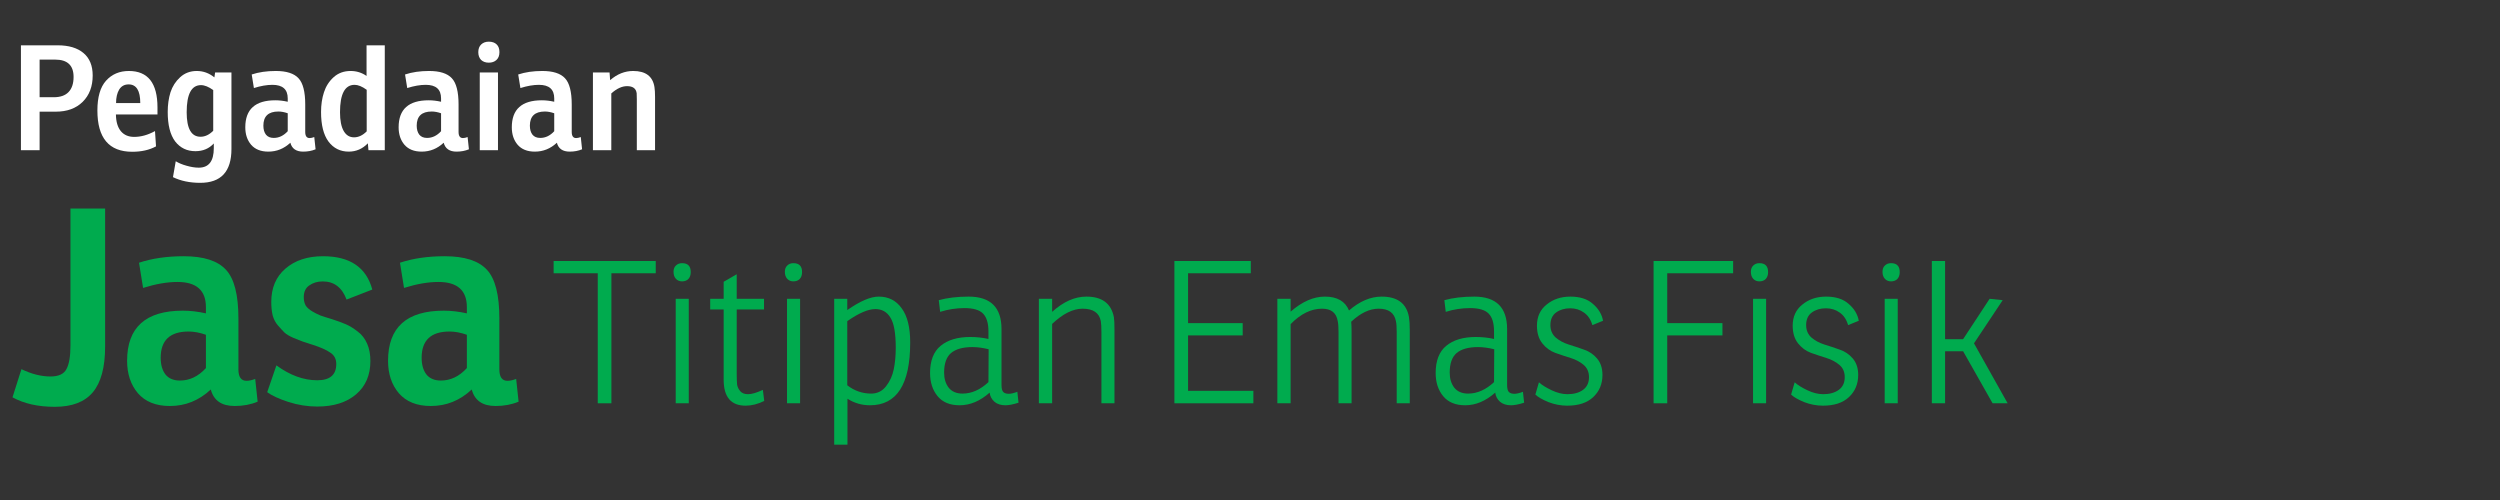<svg width="240" height="48" viewBox="0 0 240 48" fill="none" xmlns="http://www.w3.org/2000/svg">
<rect x="0" y="0" width="240" height="48" fill="#333333" stroke="none"/>
<path d="M3.802 10.72V14.416H2.01V4.35H5.538C6.602 4.35 7.428 4.597 8.016 5.092C8.604 5.587 8.898 6.305 8.898 7.248C8.898 8.303 8.576 9.147 7.932 9.782C7.297 10.407 6.439 10.72 5.356 10.72H3.802ZM3.802 9.334H5.16C5.785 9.334 6.257 9.171 6.574 8.844C6.901 8.508 7.064 8.023 7.064 7.388C7.064 6.277 6.476 5.722 5.3 5.722H3.802V9.334Z" fill="white"/>
<path d="M15.118 10.986H11.128C11.137 11.686 11.296 12.223 11.604 12.596C11.912 12.96 12.336 13.142 12.878 13.142C13.54 13.142 14.208 12.955 14.88 12.582L14.978 14.052C14.343 14.397 13.582 14.57 12.696 14.57C10.465 14.57 9.35 13.249 9.35 10.608C9.35 9.32 9.625 8.368 10.176 7.752C10.736 7.127 11.468 6.814 12.374 6.814C14.203 6.814 15.118 7.981 15.118 10.314V10.986ZM13.466 9.894C13.466 8.699 13.092 8.102 12.346 8.102C11.944 8.102 11.641 8.27 11.436 8.606C11.24 8.942 11.142 9.371 11.142 9.894H13.466Z" fill="white"/>
<path d="M20.581 7.43L20.651 6.954H22.219V14.304C22.219 16.469 21.221 17.552 19.223 17.552C18.225 17.552 17.352 17.37 16.605 17.006L16.871 15.48C17.161 15.657 17.511 15.802 17.921 15.914C18.341 16.035 18.729 16.096 19.083 16.096C20.045 16.096 20.525 15.471 20.525 14.22V13.772C20.068 14.267 19.48 14.514 18.761 14.514C17.949 14.514 17.301 14.201 16.815 13.576C16.339 12.941 16.101 11.999 16.101 10.748C16.101 10.057 16.19 9.427 16.367 8.858C16.554 8.289 16.862 7.808 17.291 7.416C17.73 7.015 18.262 6.814 18.887 6.814C19.513 6.814 20.077 7.019 20.581 7.43ZM20.469 12.554V8.648C20.031 8.331 19.639 8.172 19.293 8.172C18.379 8.172 17.921 9.04 17.921 10.776C17.921 12.344 18.365 13.128 19.251 13.128C19.681 13.128 20.087 12.937 20.469 12.554Z" fill="white"/>
<path d="M24.374 8.452L24.164 7.15C24.836 6.926 25.606 6.814 26.474 6.814C27.501 6.814 28.229 7.047 28.658 7.514C29.087 7.971 29.302 8.811 29.302 10.034V12.666C29.302 13.058 29.442 13.254 29.722 13.254C29.853 13.254 30.002 13.221 30.17 13.156L30.296 14.332C29.941 14.481 29.545 14.556 29.106 14.556C28.434 14.556 28.023 14.271 27.874 13.702C27.267 14.271 26.563 14.556 25.76 14.556C25.041 14.556 24.491 14.337 24.108 13.898C23.735 13.459 23.548 12.899 23.548 12.218C23.548 10.491 24.509 9.628 26.432 9.628C26.815 9.628 27.211 9.675 27.622 9.768V9.446C27.622 8.578 27.132 8.144 26.152 8.144C25.62 8.144 25.027 8.247 24.374 8.452ZM27.622 12.596V10.874C27.305 10.762 27.006 10.706 26.726 10.706C25.765 10.706 25.284 11.159 25.284 12.064C25.284 12.428 25.368 12.717 25.536 12.932C25.704 13.137 25.951 13.24 26.278 13.24C26.782 13.24 27.23 13.025 27.622 12.596Z" fill="white"/>
<path d="M35.189 7.29V4.35H36.939V14.416H35.371L35.315 13.758C34.802 14.29 34.191 14.556 33.481 14.556C32.669 14.556 32.021 14.234 31.535 13.59C31.059 12.946 30.821 11.999 30.821 10.748C30.821 10.057 30.915 9.427 31.101 8.858C31.288 8.279 31.601 7.794 32.039 7.402C32.478 7.01 33.019 6.814 33.663 6.814C34.223 6.814 34.732 6.973 35.189 7.29ZM35.203 12.61V8.62C34.765 8.303 34.377 8.144 34.041 8.144C33.108 8.144 32.641 9.021 32.641 10.776C32.641 11.56 32.758 12.157 32.991 12.568C33.225 12.979 33.556 13.184 33.985 13.184C34.415 13.184 34.821 12.993 35.203 12.61Z" fill="white"/>
<path d="M39.094 8.452L38.884 7.15C39.556 6.926 40.326 6.814 41.194 6.814C42.221 6.814 42.949 7.047 43.378 7.514C43.807 7.971 44.022 8.811 44.022 10.034V12.666C44.022 13.058 44.162 13.254 44.442 13.254C44.573 13.254 44.722 13.221 44.89 13.156L45.016 14.332C44.661 14.481 44.265 14.556 43.826 14.556C43.154 14.556 42.743 14.271 42.594 13.702C41.987 14.271 41.283 14.556 40.48 14.556C39.761 14.556 39.211 14.337 38.828 13.898C38.455 13.459 38.268 12.899 38.268 12.218C38.268 10.491 39.229 9.628 41.152 9.628C41.535 9.628 41.931 9.675 42.342 9.768V9.446C42.342 8.578 41.852 8.144 40.872 8.144C40.34 8.144 39.747 8.247 39.094 8.452ZM42.342 12.596V10.874C42.025 10.762 41.726 10.706 41.446 10.706C40.485 10.706 40.004 11.159 40.004 12.064C40.004 12.428 40.088 12.717 40.256 12.932C40.424 13.137 40.671 13.24 40.998 13.24C41.502 13.24 41.95 13.025 42.342 12.596Z" fill="white"/>
<path d="M46.056 6.954H47.806V14.416H46.056V6.954ZM45.916 5.008C45.916 4.691 46.009 4.443 46.196 4.266C46.383 4.089 46.625 4 46.924 4C47.251 4 47.503 4.089 47.68 4.266C47.857 4.434 47.946 4.681 47.946 5.008C47.946 5.335 47.848 5.587 47.652 5.764C47.465 5.932 47.223 6.016 46.924 6.016C46.616 6.016 46.369 5.927 46.182 5.75C46.005 5.563 45.916 5.316 45.916 5.008Z" fill="white"/>
<path d="M49.959 8.452L49.748 7.15C50.42 6.926 51.191 6.814 52.059 6.814C53.085 6.814 53.813 7.047 54.242 7.514C54.672 7.971 54.886 8.811 54.886 10.034V12.666C54.886 13.058 55.026 13.254 55.306 13.254C55.437 13.254 55.587 13.221 55.755 13.156L55.88 14.332C55.526 14.481 55.129 14.556 54.691 14.556C54.019 14.556 53.608 14.271 53.459 13.702C52.852 14.271 52.147 14.556 51.344 14.556C50.626 14.556 50.075 14.337 49.693 13.898C49.319 13.459 49.133 12.899 49.133 12.218C49.133 10.491 50.094 9.628 52.017 9.628C52.399 9.628 52.796 9.675 53.206 9.768V9.446C53.206 8.578 52.717 8.144 51.736 8.144C51.205 8.144 50.612 8.247 49.959 8.452ZM53.206 12.596V10.874C52.889 10.762 52.59 10.706 52.31 10.706C51.349 10.706 50.868 11.159 50.868 12.064C50.868 12.428 50.953 12.717 51.12 12.932C51.288 13.137 51.536 13.24 51.862 13.24C52.367 13.24 52.815 13.025 53.206 12.596Z" fill="white"/>
<path d="M58.517 6.954L58.573 7.696C59.245 7.108 59.982 6.814 60.785 6.814C61.989 6.814 62.67 7.332 62.829 8.368C62.866 8.601 62.885 8.914 62.885 9.306V14.416H61.135V9.53C61.135 9.241 61.13 9.049 61.121 8.956C61.065 8.499 60.757 8.27 60.197 8.27C59.711 8.27 59.207 8.503 58.685 8.97V14.416H56.921V6.954H58.517Z" fill="white"/>
<path d="M1.2 38.144L2.058 35.44C3.029 35.908 3.956 36.142 4.84 36.142C5.62 36.142 6.131 35.908 6.374 35.44C6.634 34.972 6.764 34.218 6.764 33.178V20.022H10.092V33.256C10.092 35.267 9.693 36.74 8.896 37.676C8.116 38.595 6.903 39.054 5.256 39.054C3.661 39.054 2.309 38.751 1.2 38.144Z" fill="#00AB4E"/>
<path d="M13.736 27.64L13.346 25.222C14.594 24.806 16.024 24.598 17.636 24.598C19.543 24.598 20.895 25.031 21.692 25.898C22.489 26.747 22.888 28.307 22.888 30.578V35.466C22.888 36.194 23.148 36.558 23.668 36.558C23.911 36.558 24.188 36.497 24.5 36.376L24.734 38.56C24.075 38.837 23.339 38.976 22.524 38.976C21.276 38.976 20.513 38.447 20.236 37.39C19.109 38.447 17.801 38.976 16.31 38.976C14.975 38.976 13.953 38.569 13.242 37.754C12.549 36.939 12.202 35.899 12.202 34.634C12.202 31.427 13.987 29.824 17.558 29.824C18.269 29.824 19.005 29.911 19.768 30.084V29.486C19.768 27.874 18.858 27.068 17.038 27.068C16.05 27.068 14.949 27.259 13.736 27.64ZM19.768 35.336V32.138C19.179 31.93 18.624 31.826 18.104 31.826C16.319 31.826 15.426 32.667 15.426 34.348C15.426 35.024 15.582 35.561 15.894 35.96C16.206 36.341 16.665 36.532 17.272 36.532C18.208 36.532 19.04 36.133 19.768 35.336Z" fill="#00AB4E"/>
<path d="M25.652 37.65L26.536 35.076C27.836 36.029 29.144 36.506 30.462 36.506C31.675 36.506 32.282 35.986 32.282 34.946C32.282 34.461 32.091 34.097 31.71 33.854C31.346 33.594 30.782 33.343 30.02 33.1C29.552 32.944 29.231 32.84 29.058 32.788C28.902 32.736 28.616 32.623 28.2 32.45C27.801 32.277 27.506 32.103 27.316 31.93C27.142 31.757 26.934 31.531 26.692 31.254C26.449 30.977 26.276 30.647 26.172 30.266C26.085 29.885 26.042 29.46 26.042 28.992C26.042 27.64 26.492 26.574 27.394 25.794C28.312 24.997 29.517 24.598 31.008 24.598C33.59 24.598 35.168 25.664 35.74 27.796L33.27 28.758C32.836 27.597 32.074 27.016 30.982 27.016C30.479 27.016 30.046 27.146 29.682 27.406C29.335 27.649 29.162 28.021 29.162 28.524C29.162 28.836 29.222 29.105 29.344 29.33C29.482 29.538 29.699 29.729 29.994 29.902C30.288 30.075 30.548 30.205 30.774 30.292C31.016 30.379 31.372 30.491 31.84 30.63C32.377 30.803 32.828 30.968 33.192 31.124C33.556 31.28 33.937 31.514 34.336 31.826C34.734 32.121 35.038 32.511 35.246 32.996C35.454 33.464 35.558 34.019 35.558 34.66C35.558 36.012 35.098 37.078 34.18 37.858C33.261 38.638 32.022 39.028 30.462 39.028C29.526 39.028 28.598 38.881 27.68 38.586C26.778 38.291 26.102 37.979 25.652 37.65Z" fill="#00AB4E"/>
<path d="M38.787 27.64L38.397 25.222C39.645 24.806 41.075 24.598 42.687 24.598C44.593 24.598 45.946 25.031 46.743 25.898C47.54 26.747 47.939 28.307 47.939 30.578V35.466C47.939 36.194 48.199 36.558 48.719 36.558C48.962 36.558 49.239 36.497 49.551 36.376L49.785 38.56C49.126 38.837 48.389 38.976 47.575 38.976C46.327 38.976 45.564 38.447 45.287 37.39C44.16 38.447 42.852 38.976 41.361 38.976C40.026 38.976 39.004 38.569 38.293 37.754C37.599 36.939 37.253 35.899 37.253 34.634C37.253 31.427 39.038 29.824 42.609 29.824C43.319 29.824 44.056 29.911 44.819 30.084V29.486C44.819 27.874 43.909 27.068 42.089 27.068C41.101 27.068 40 27.259 38.787 27.64ZM44.819 35.336V32.138C44.23 31.93 43.675 31.826 43.155 31.826C41.37 31.826 40.477 32.667 40.477 34.348C40.477 35.024 40.633 35.561 40.945 35.96C41.257 36.341 41.716 36.532 42.323 36.532C43.259 36.532 44.091 36.133 44.819 35.336Z" fill="#00AB4E"/>
<path d="M53.147 26.233V25.055H62.951V26.233H58.695V38.716H57.384V26.233H53.147Z" fill="#00AB4E"/>
<path d="M64.868 28.684H66.122V38.716H64.868V28.684ZM64.659 26.1C64.659 25.834 64.735 25.631 64.887 25.492C65.039 25.34 65.235 25.264 65.476 25.264C66.033 25.264 66.312 25.549 66.312 26.119C66.312 26.398 66.236 26.619 66.084 26.784C65.932 26.936 65.729 27.012 65.476 27.012C65.235 27.012 65.039 26.93 64.887 26.765C64.735 26.6 64.659 26.379 64.659 26.1Z" fill="#00AB4E"/>
<path d="M73.347 29.71H70.725V35.904C70.725 36.347 70.738 36.689 70.763 36.93C70.801 37.158 70.903 37.367 71.067 37.557C71.232 37.747 71.479 37.842 71.808 37.842C72.176 37.842 72.651 37.703 73.233 37.424L73.366 38.488C72.758 38.792 72.163 38.944 71.58 38.944C70.174 38.944 69.471 38.114 69.471 36.455V29.71H68.179V28.684H69.471V27.05L70.725 26.328V28.684H73.347V29.71Z" fill="#00AB4E"/>
<path d="M75.555 28.684H76.809V38.716H75.555V28.684ZM75.347 26.1C75.347 25.834 75.422 25.631 75.575 25.492C75.727 25.34 75.923 25.264 76.163 25.264C76.721 25.264 76.999 25.549 76.999 26.119C76.999 26.398 76.924 26.619 76.772 26.784C76.62 26.936 76.417 27.012 76.163 27.012C75.923 27.012 75.727 26.93 75.575 26.765C75.422 26.6 75.347 26.379 75.347 26.1Z" fill="#00AB4E"/>
<path d="M80.083 28.684H81.337V29.767C82.566 28.906 83.573 28.475 84.358 28.475C85.295 28.475 86.03 28.849 86.562 29.596C87.107 30.331 87.379 31.426 87.379 32.883C87.379 36.898 86.093 38.906 83.522 38.906C82.737 38.906 82.015 38.697 81.356 38.279V42.687H80.083V28.684ZM81.337 30.831V36.987C82.021 37.519 82.787 37.785 83.636 37.785C84.219 37.785 84.694 37.551 85.061 37.082C85.428 36.613 85.675 36.069 85.802 35.448C85.929 34.827 85.992 34.137 85.992 33.377C85.992 31.984 85.821 31.021 85.479 30.489C85.15 29.944 84.668 29.672 84.035 29.672C83.338 29.672 82.439 30.058 81.337 30.831Z" fill="#00AB4E"/>
<path d="M90.255 29.938L90.122 28.817C90.946 28.589 91.902 28.475 92.991 28.475C95.094 28.475 96.145 29.514 96.145 31.591V36.968C96.145 37.272 96.196 37.487 96.297 37.614C96.411 37.741 96.595 37.804 96.848 37.804C97.051 37.804 97.323 37.741 97.665 37.614L97.779 38.659C97.26 38.824 96.842 38.906 96.525 38.906C96.082 38.906 95.727 38.792 95.461 38.564C95.195 38.323 95.043 38.032 95.005 37.69C94.093 38.501 93.131 38.906 92.117 38.906C91.193 38.906 90.49 38.615 90.008 38.032C89.527 37.449 89.286 36.708 89.286 35.809C89.286 34.631 89.622 33.763 90.293 33.206C90.977 32.636 91.927 32.351 93.143 32.351C93.751 32.351 94.334 32.414 94.891 32.541V31.819C94.891 31.034 94.72 30.464 94.378 30.109C94.036 29.754 93.441 29.577 92.592 29.577C91.794 29.577 91.015 29.697 90.255 29.938ZM94.891 36.683L94.91 33.529C94.353 33.39 93.834 33.32 93.352 33.32C92.44 33.32 91.756 33.51 91.3 33.89C90.857 34.27 90.635 34.897 90.635 35.771C90.635 36.354 90.781 36.835 91.072 37.215C91.376 37.595 91.82 37.785 92.402 37.785C93.276 37.785 94.106 37.418 94.891 36.683Z" fill="#00AB4E"/>
<path d="M104.292 28.475C105.8 28.475 106.68 29.134 106.933 30.451C106.971 30.666 106.99 31.078 106.99 31.686V38.716H105.736V31.857C105.736 31.414 105.717 31.072 105.679 30.831C105.527 30.033 104.945 29.634 103.931 29.634C103.007 29.634 102.031 30.122 101.005 31.097V38.716H99.732V28.684H101.005V29.938C102.082 28.963 103.178 28.475 104.292 28.475Z" fill="#00AB4E"/>
<path d="M112.743 38.716V25.055H120.077V26.233H114.054V31.021H119.298V32.199H114.054V37.519H120.324V38.716H112.743Z" fill="#00AB4E"/>
<path d="M127.187 28.475C128.365 28.475 129.137 28.918 129.505 29.805C130.531 28.918 131.576 28.475 132.64 28.475C134.16 28.475 135.034 29.134 135.262 30.451C135.312 30.742 135.338 31.154 135.338 31.686V38.716H134.084V31.857C134.084 31.388 134.058 31.046 134.008 30.831C133.856 30.033 133.305 29.634 132.355 29.634C131.481 29.634 130.6 30.052 129.714 30.888C129.739 31.091 129.752 31.426 129.752 31.895V38.716H128.498V31.857C128.498 31.388 128.472 31.046 128.422 30.831C128.295 30.033 127.795 29.634 126.921 29.634C125.869 29.634 124.862 30.128 123.9 31.116V38.716H122.627V28.684H123.9V29.919C125.002 28.956 126.097 28.475 127.187 28.475Z" fill="#00AB4E"/>
<path d="M138.792 29.938L138.659 28.817C139.483 28.589 140.439 28.475 141.528 28.475C143.631 28.475 144.682 29.514 144.682 31.591V36.968C144.682 37.272 144.733 37.487 144.834 37.614C144.948 37.741 145.132 37.804 145.385 37.804C145.588 37.804 145.86 37.741 146.202 37.614L146.316 38.659C145.797 38.824 145.379 38.906 145.062 38.906C144.619 38.906 144.264 38.792 143.998 38.564C143.732 38.323 143.58 38.032 143.542 37.69C142.63 38.501 141.668 38.906 140.654 38.906C139.73 38.906 139.027 38.615 138.545 38.032C138.064 37.449 137.823 36.708 137.823 35.809C137.823 34.631 138.159 33.763 138.83 33.206C139.514 32.636 140.464 32.351 141.68 32.351C142.288 32.351 142.871 32.414 143.428 32.541V31.819C143.428 31.034 143.257 30.464 142.915 30.109C142.573 29.754 141.978 29.577 141.129 29.577C140.331 29.577 139.552 29.697 138.792 29.938ZM143.428 36.683L143.447 33.529C142.89 33.39 142.371 33.32 141.889 33.32C140.977 33.32 140.293 33.51 139.837 33.89C139.394 34.27 139.172 34.897 139.172 35.771C139.172 36.354 139.318 36.835 139.609 37.215C139.913 37.595 140.357 37.785 140.939 37.785C141.813 37.785 142.643 37.418 143.428 36.683Z" fill="#00AB4E"/>
<path d="M147.395 37.88L147.737 36.702C148.016 36.955 148.421 37.209 148.953 37.462C149.485 37.715 149.992 37.842 150.473 37.842C151.094 37.842 151.594 37.703 151.974 37.424C152.354 37.145 152.544 36.74 152.544 36.208C152.544 35.714 152.373 35.321 152.031 35.03C151.689 34.739 151.271 34.517 150.777 34.365C150.283 34.213 149.789 34.048 149.295 33.871C148.814 33.694 148.402 33.39 148.06 32.959C147.718 32.528 147.547 31.965 147.547 31.268C147.547 30.407 147.858 29.729 148.478 29.235C149.099 28.728 149.859 28.475 150.758 28.475C151.683 28.475 152.405 28.709 152.924 29.178C153.456 29.634 153.779 30.172 153.893 30.793L152.867 31.211C152.715 30.679 152.449 30.28 152.069 30.014C151.689 29.735 151.246 29.596 150.739 29.596C150.207 29.596 149.758 29.729 149.39 29.995C149.023 30.261 148.839 30.666 148.839 31.211C148.839 31.705 149.01 32.104 149.352 32.408C149.694 32.699 150.106 32.921 150.587 33.073C151.081 33.225 151.575 33.39 152.069 33.567C152.563 33.732 152.981 34.017 153.323 34.422C153.665 34.827 153.836 35.353 153.836 35.999C153.836 36.86 153.539 37.57 152.943 38.127C152.361 38.672 151.531 38.944 150.454 38.944C149.846 38.944 149.245 38.83 148.649 38.602C148.067 38.361 147.649 38.121 147.395 37.88Z" fill="#00AB4E"/>
<path d="M158.743 25.055H166.381V26.233H160.054V31.021H165.355V32.199H160.054V38.716H158.743V25.055Z" fill="#00AB4E"/>
<path d="M168.293 28.684H169.547V38.716H168.293V28.684ZM168.084 26.1C168.084 25.834 168.16 25.631 168.312 25.492C168.464 25.34 168.66 25.264 168.901 25.264C169.458 25.264 169.737 25.549 169.737 26.119C169.737 26.398 169.661 26.619 169.509 26.784C169.357 26.936 169.154 27.012 168.901 27.012C168.66 27.012 168.464 26.93 168.312 26.765C168.16 26.6 168.084 26.379 168.084 26.1Z" fill="#00AB4E"/>
<path d="M171.946 37.88L172.288 36.702C172.567 36.955 172.972 37.209 173.504 37.462C174.036 37.715 174.543 37.842 175.024 37.842C175.645 37.842 176.145 37.703 176.525 37.424C176.905 37.145 177.095 36.74 177.095 36.208C177.095 35.714 176.924 35.321 176.582 35.03C176.24 34.739 175.822 34.517 175.328 34.365C174.834 34.213 174.34 34.048 173.846 33.871C173.365 33.694 172.953 33.39 172.611 32.959C172.269 32.528 172.098 31.965 172.098 31.268C172.098 30.407 172.408 29.729 173.029 29.235C173.65 28.728 174.41 28.475 175.309 28.475C176.234 28.475 176.956 28.709 177.475 29.178C178.007 29.634 178.33 30.172 178.444 30.793L177.418 31.211C177.266 30.679 177 30.28 176.62 30.014C176.24 29.735 175.797 29.596 175.29 29.596C174.758 29.596 174.308 29.729 173.941 29.995C173.574 30.261 173.39 30.666 173.39 31.211C173.39 31.705 173.561 32.104 173.903 32.408C174.245 32.699 174.657 32.921 175.138 33.073C175.632 33.225 176.126 33.39 176.62 33.567C177.114 33.732 177.532 34.017 177.874 34.422C178.216 34.827 178.387 35.353 178.387 35.999C178.387 36.86 178.089 37.57 177.494 38.127C176.911 38.672 176.082 38.944 175.005 38.944C174.397 38.944 173.795 38.83 173.2 38.602C172.617 38.361 172.199 38.121 171.946 37.88Z" fill="#00AB4E"/>
<path d="M180.929 28.684H182.183V38.716H180.929V28.684ZM180.72 26.1C180.72 25.834 180.796 25.631 180.948 25.492C181.1 25.34 181.296 25.264 181.537 25.264C182.094 25.264 182.373 25.549 182.373 26.119C182.373 26.398 182.297 26.619 182.145 26.784C181.993 26.936 181.79 27.012 181.537 27.012C181.296 27.012 181.1 26.93 180.948 26.765C180.796 26.6 180.72 26.379 180.72 26.1Z" fill="#00AB4E"/>
<path d="M192.258 28.817L189.503 32.959L192.733 38.716H191.289L188.458 33.719H186.729V38.716H185.456V25.055H186.729V32.56H188.458L191.004 28.684L192.258 28.817Z" fill="#00AB4E"/>
</svg>
